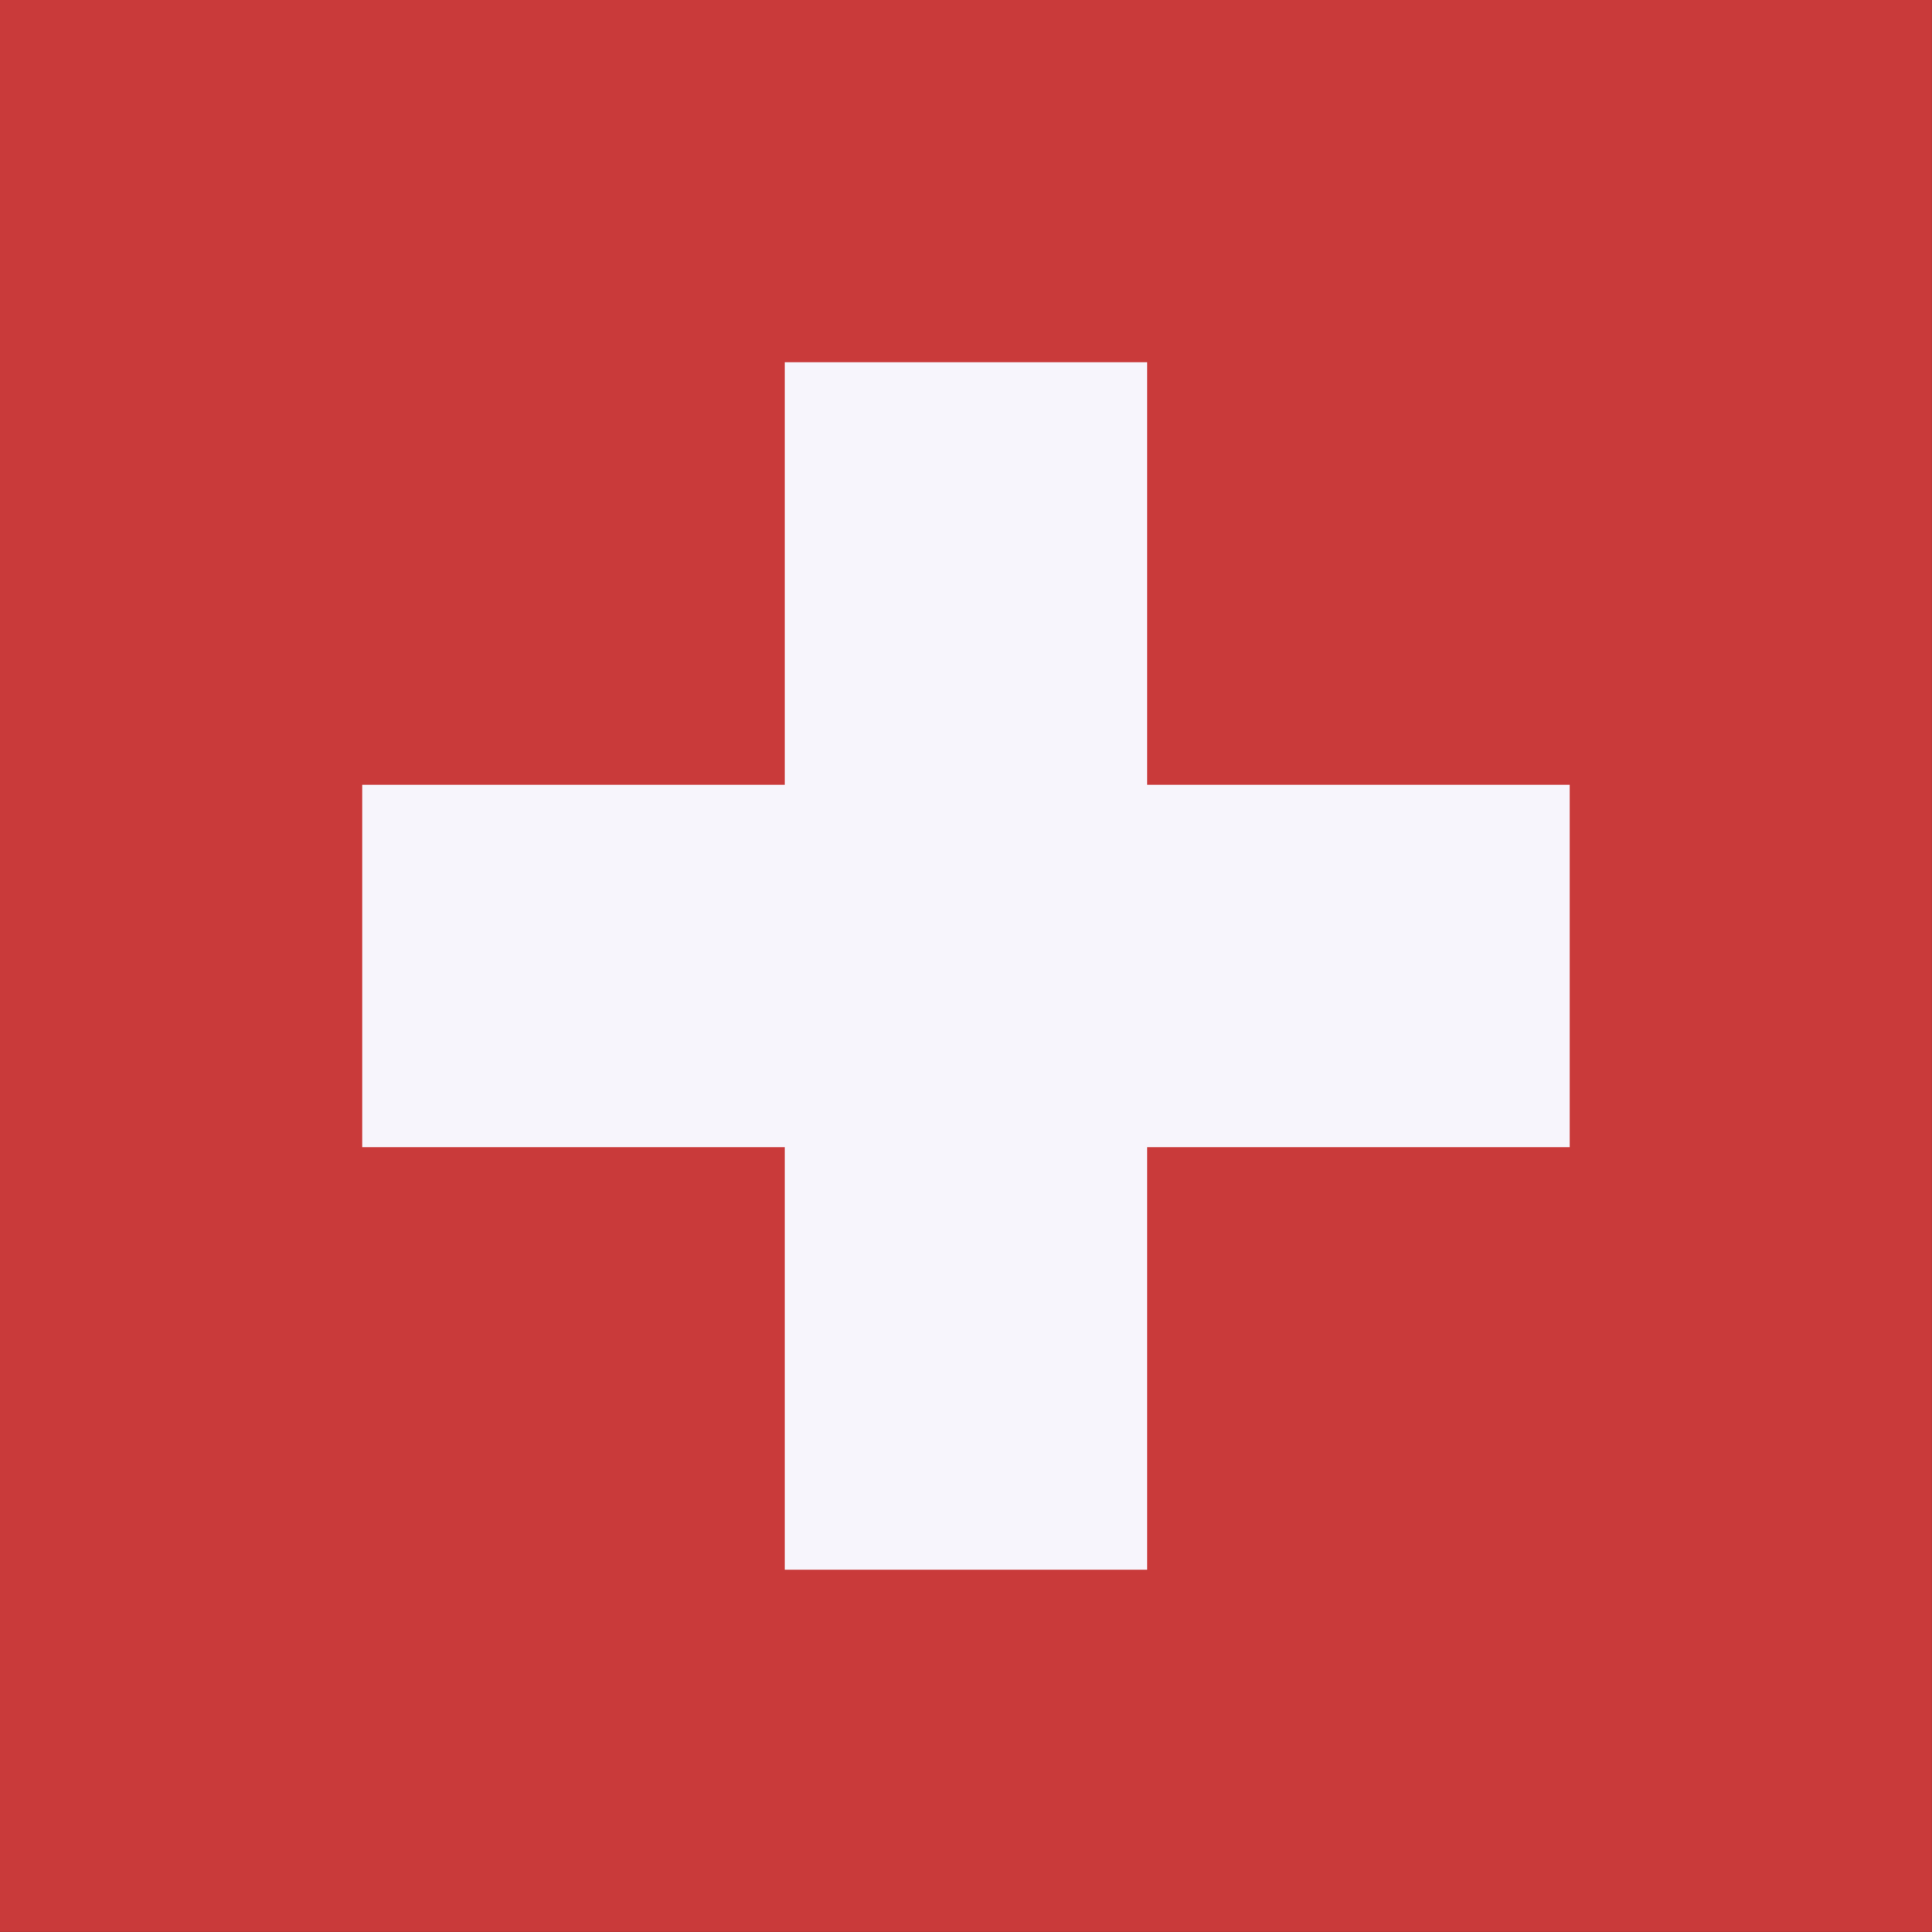 <svg xmlns="http://www.w3.org/2000/svg" height="512" width="512" viewBox="0 0 512 512">
  <rect x="0" y="0" width="512" height="512" fill="#333333" stroke="none"/>
  <g fill-rule="evenodd" stroke-width="1pt" fill="#302d35">
    <path fill="#c93a3a" d="M0 0h511.984v511.983H0z"></path>
    <g fill="#f7f5fc">
      <path d="M95.994 207.993h319.99v95.994H95.993z"></path>
      <path d="M207.99 95.995h95.995v319.99H207.99z"></path>
    </g>
  </g>
</svg>